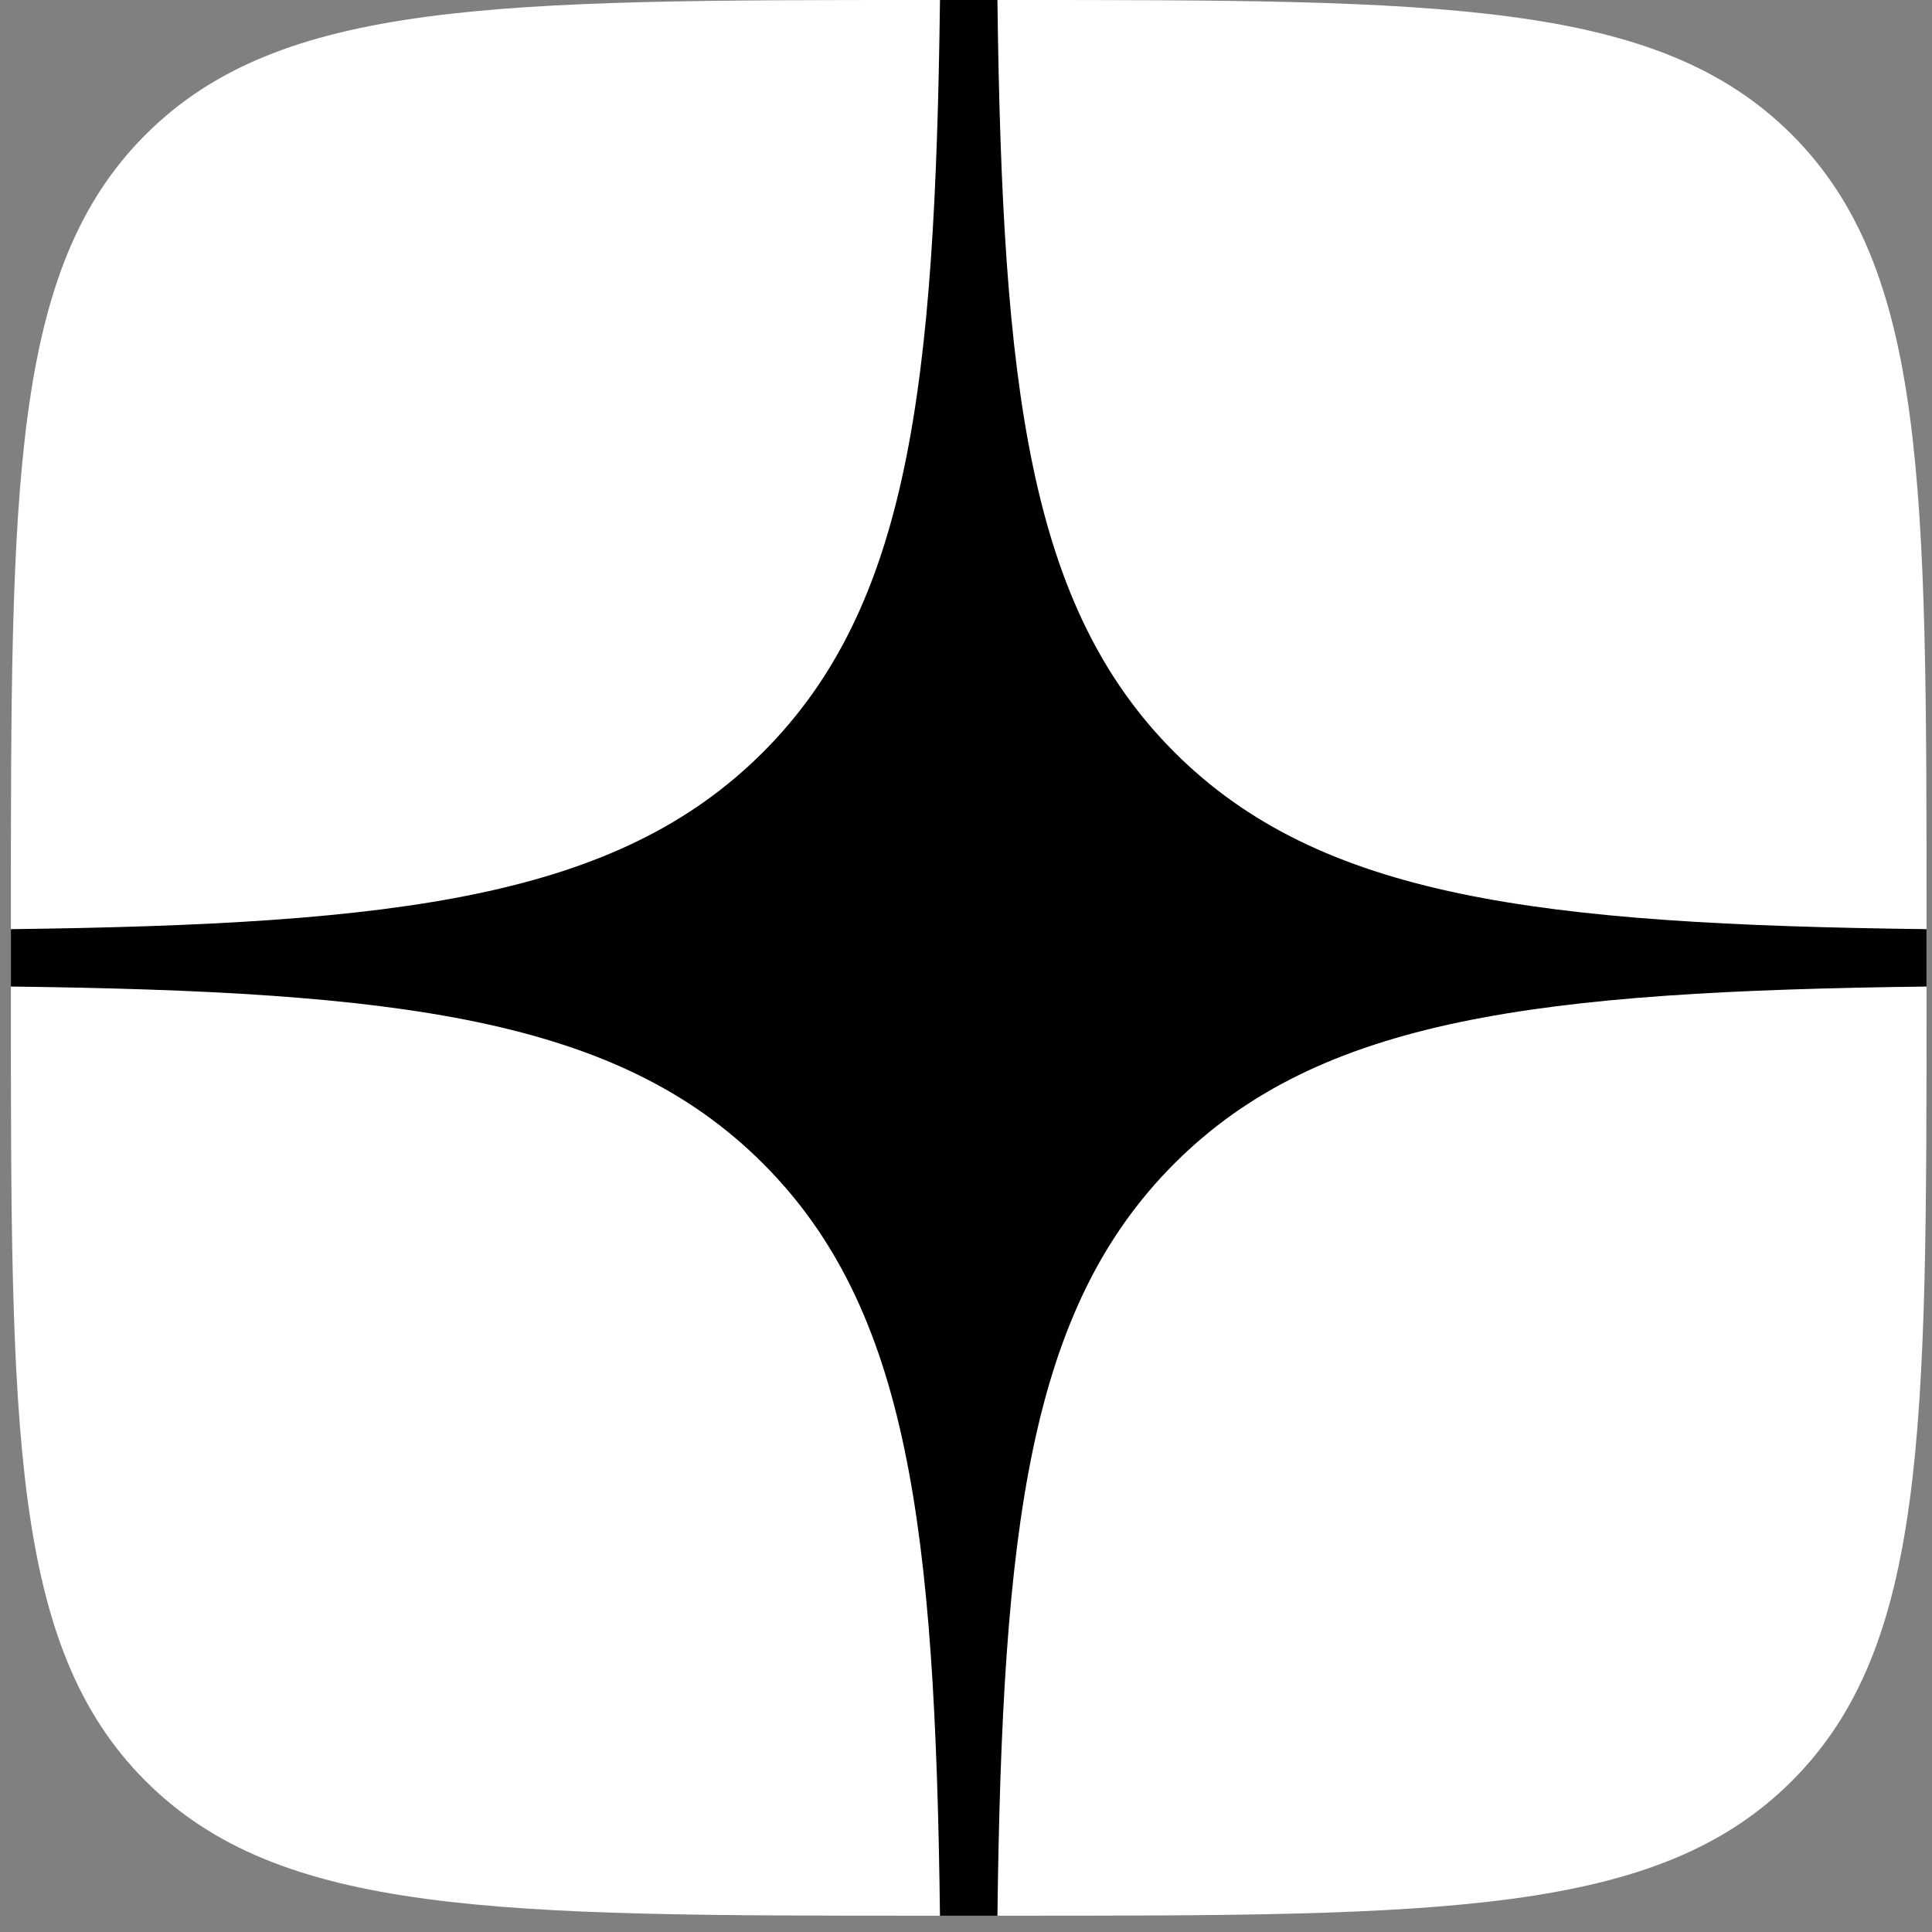 <svg width="30" height="30" viewBox="0 0 30 30" fill="none" xmlns="http://www.w3.org/2000/svg">
<rect x="0" y="0" width="30" height="30" fill="#808080" stroke="none"/>
<path d="M0.169 14.278C0.169 7.547 0.169 4.182 2.26 2.091C4.351 0 7.716 0 14.447 0H15.637C22.368 0 25.733 0 27.824 2.091C29.915 4.182 29.915 7.547 29.915 14.278V15.468C29.915 22.199 29.915 25.564 27.824 27.655C25.733 29.747 22.368 29.747 15.637 29.747H14.447C7.716 29.747 4.351 29.747 2.26 27.655C0.169 25.564 0.169 22.199 0.169 15.468V14.278Z" fill="white"/>
<path fill-rule="evenodd" clip-rule="evenodd" d="M14.596 0C14.521 6.029 14.11 9.418 11.848 11.68C9.587 13.941 6.198 14.353 0.169 14.428V15.319C6.198 15.394 9.587 15.806 11.848 18.067C14.11 20.328 14.521 23.717 14.596 29.747H15.488C15.563 23.717 15.975 20.328 18.236 18.067C20.497 15.805 23.886 15.394 29.915 15.319V14.428C23.886 14.353 20.497 13.941 18.236 11.68C15.974 9.418 15.563 6.029 15.488 0H14.596Z" fill="black"/>
</svg>
